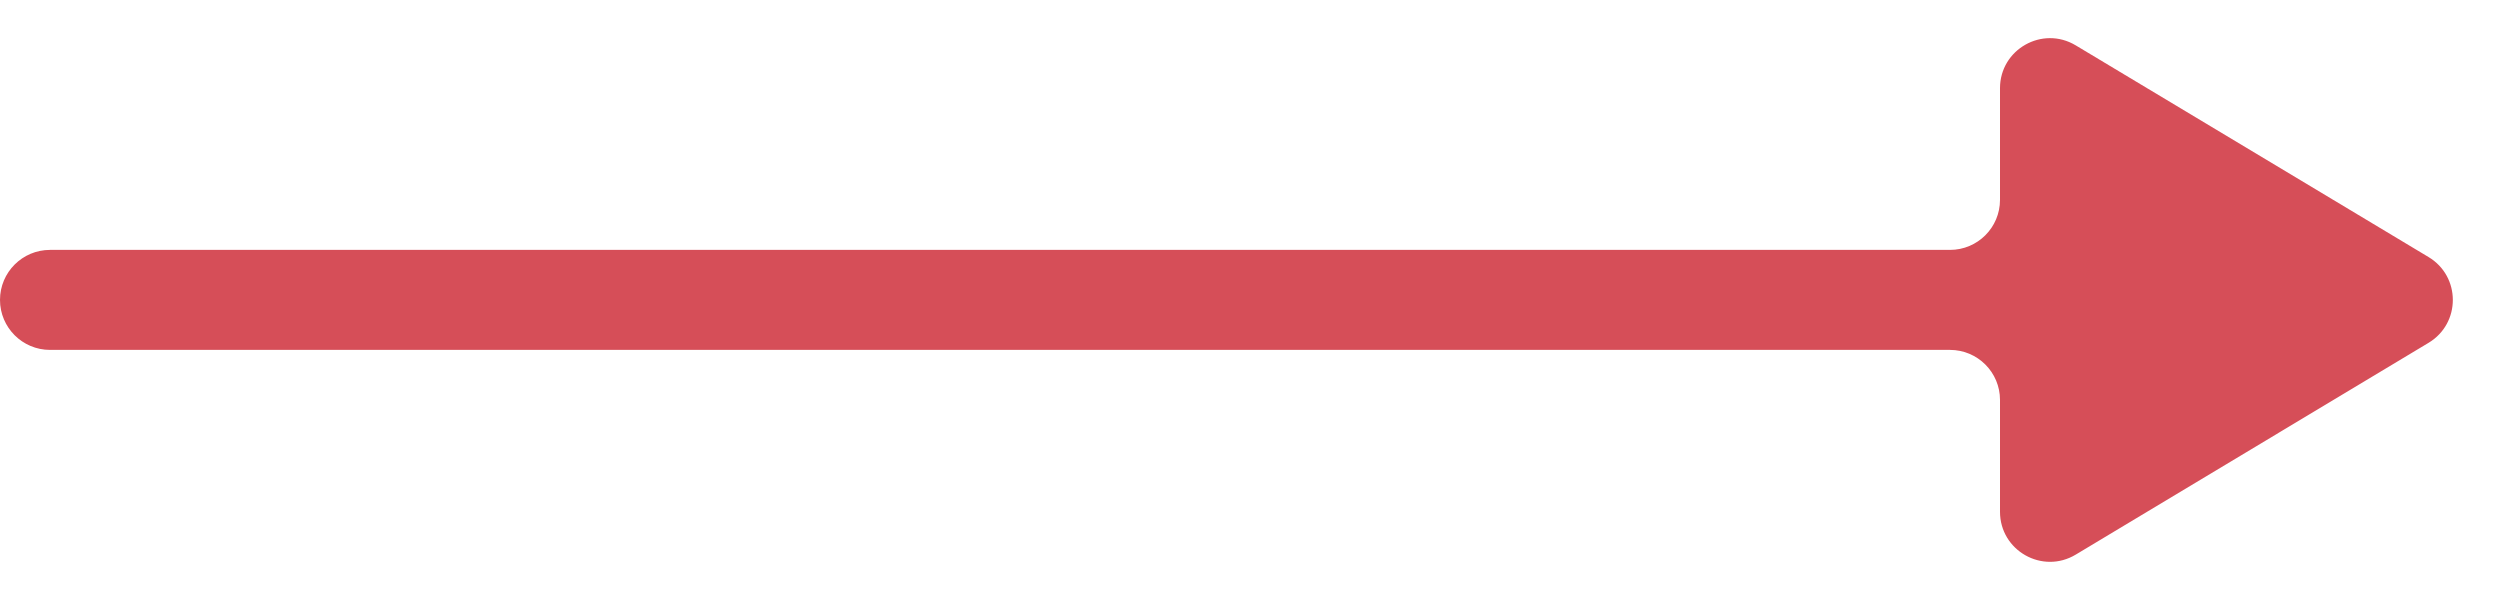 <svg width="50" height="12" viewBox="0 0 50 12" fill="none" xmlns="http://www.w3.org/2000/svg">
<path d="M40 10.235C40 11.013 40.848 11.493 41.515 11.092L48.572 6.856C49.219 6.467 49.218 5.529 48.571 5.141L41.514 0.907C40.848 0.507 40 0.987 40 1.764V3.998C40 4.55 39.552 4.998 39 4.998H1C0.448 4.998 0 5.446 0 5.998V5.998C0 6.55 0.448 6.998 1 6.998H39C39.552 6.998 40 7.446 40 7.998V10.235Z" fill="#D64E58"/>
</svg>
